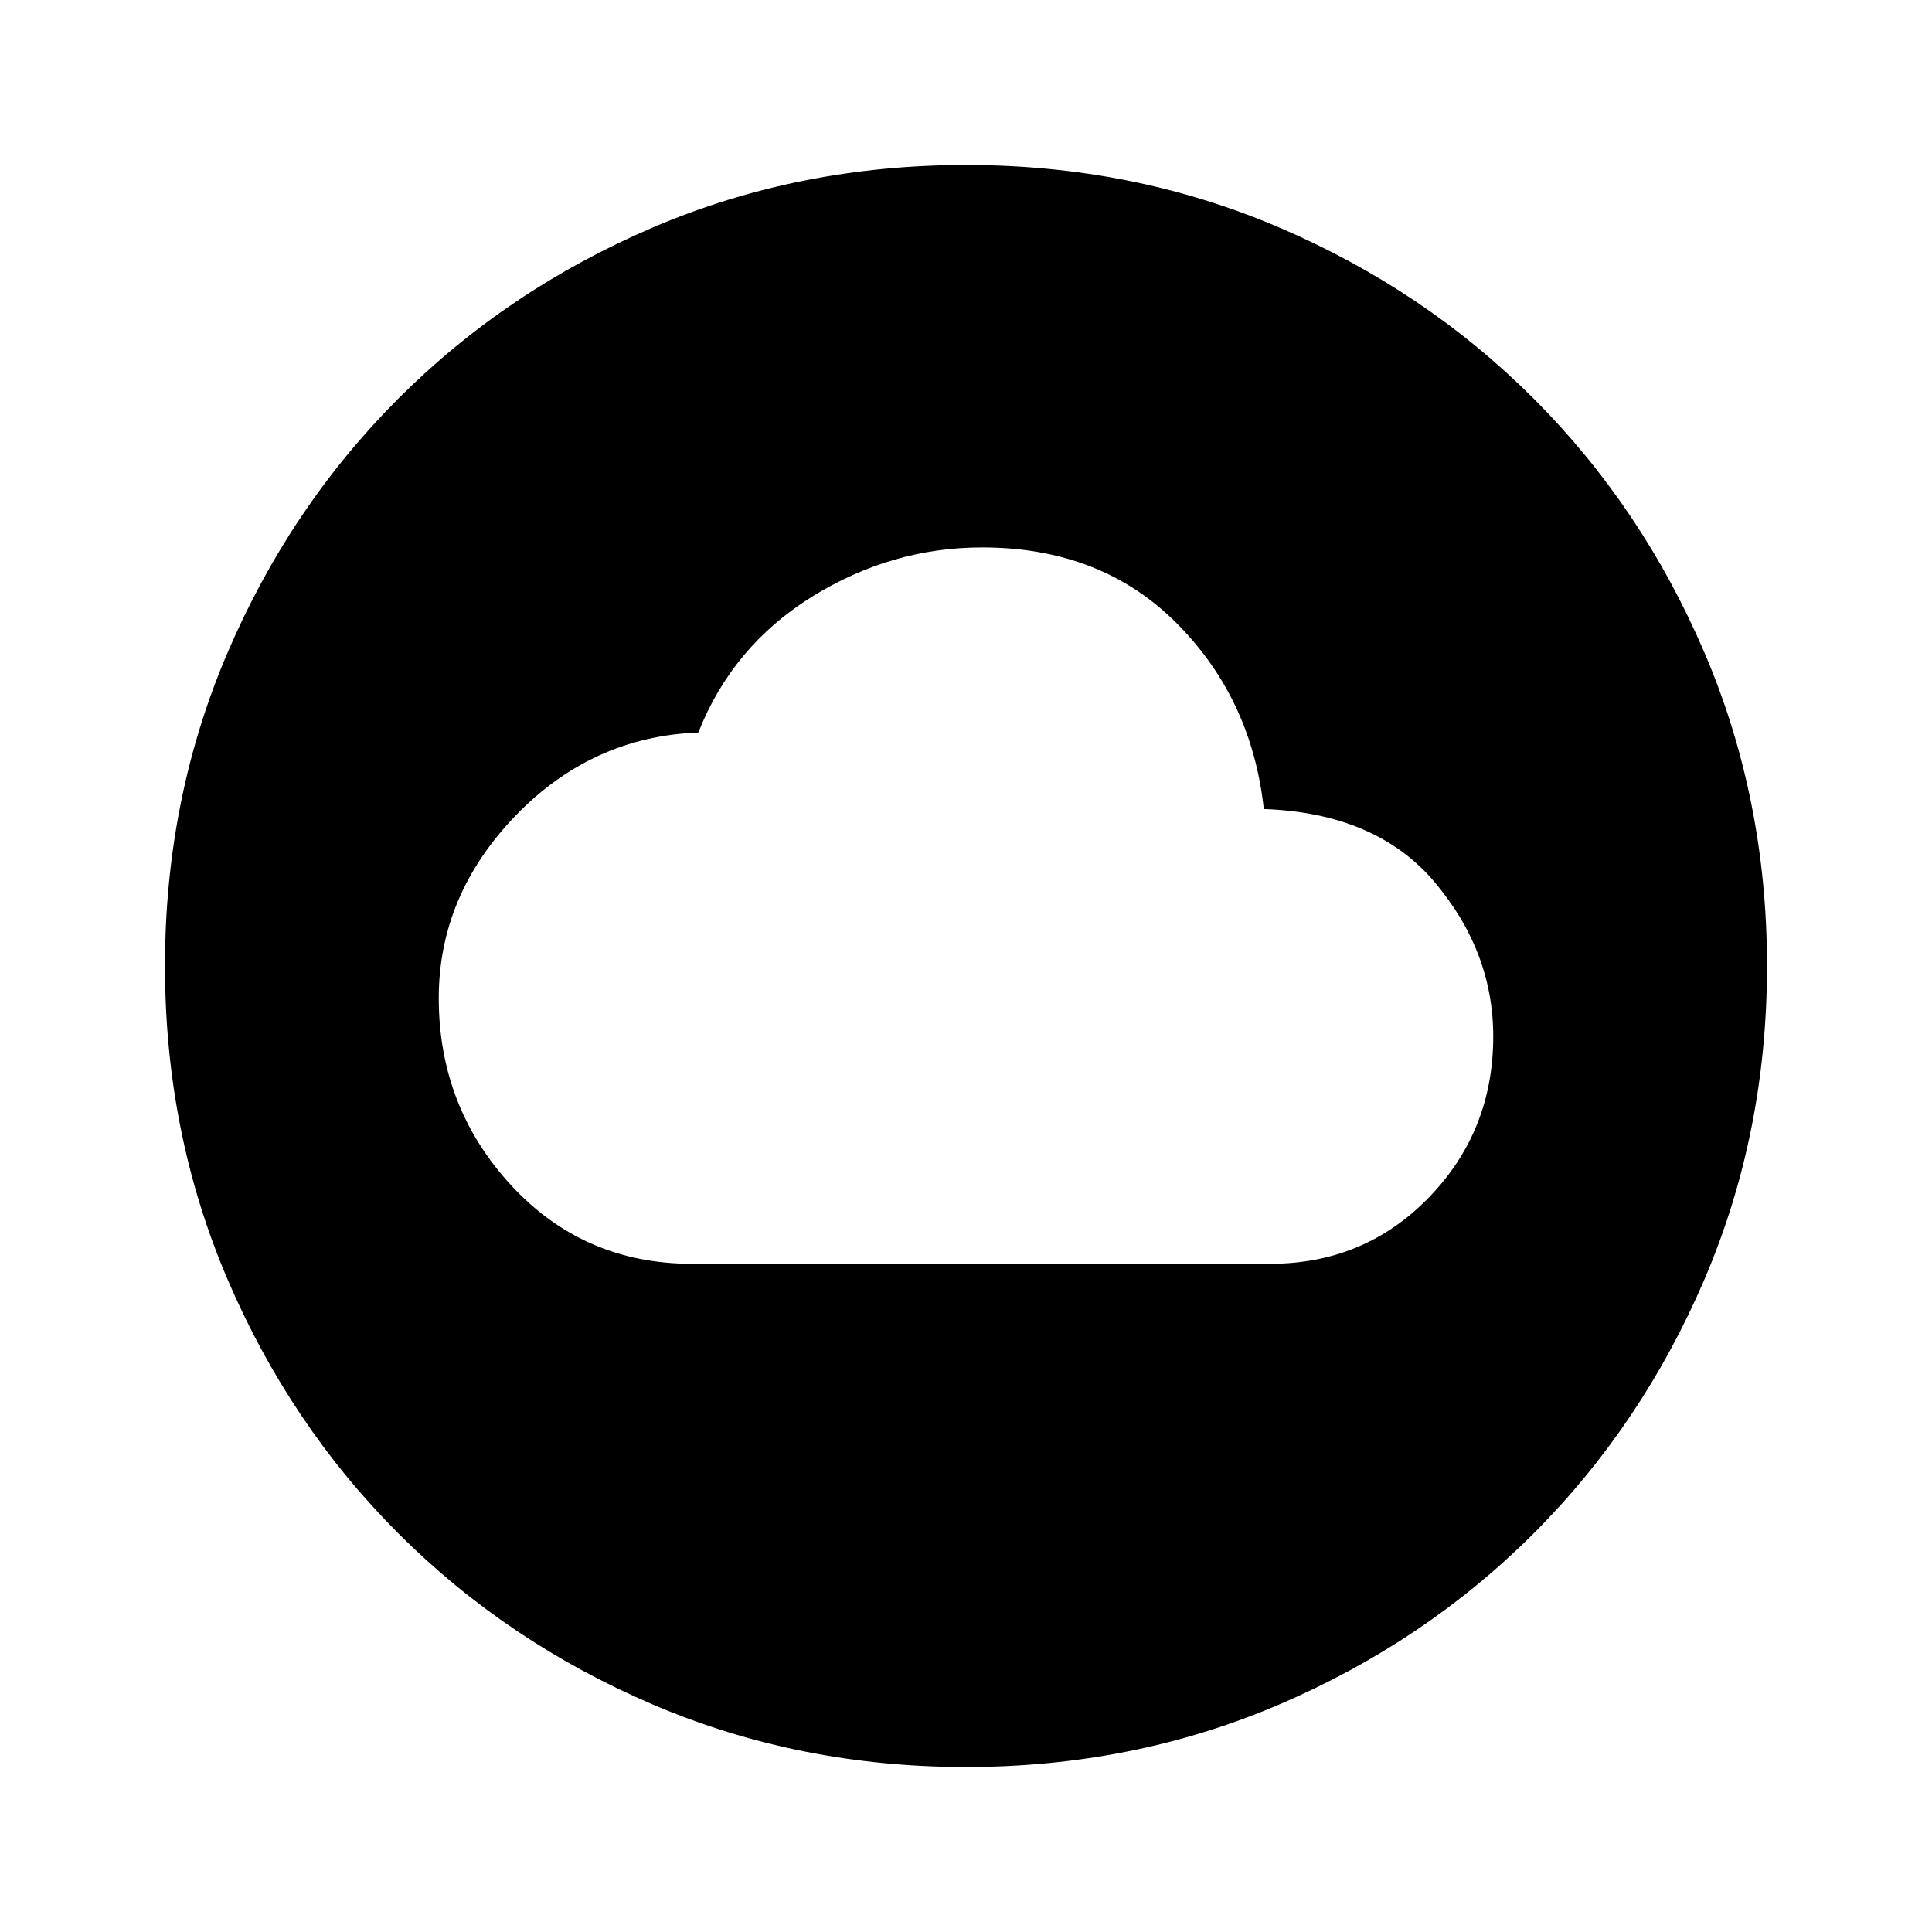 <svg xmlns="http://www.w3.org/2000/svg" height="20" width="20"><path d="M7.167 13.083h5.979q.979 0 1.646-.687.666-.688.666-1.667 0-.875-.604-1.594-.604-.718-1.771-.76-.125-1.146-.906-1.927-.781-.781-2.01-.781-.938 0-1.761.51-.823.511-1.177 1.406-1.104.042-1.896.865-.791.823-.791 1.885 0 1.125.75 1.938.75.812 1.875.812ZM10 18.292q-1.729 0-3.24-.646Q5.25 17 4.125 15.875 3 14.75 2.354 13.24q-.646-1.511-.646-3.24 0-1.729.646-3.24Q3 5.25 4.125 4.125 5.25 3 6.76 2.354q1.511-.646 3.24-.646 1.729 0 3.24.646 1.51.646 2.635 1.771Q17 5.25 17.646 6.76q.646 1.511.646 3.24 0 1.729-.646 3.24-.646 1.51-1.771 2.635Q14.75 17 13.24 17.646q-1.511.646-3.24.646Z"/></svg>